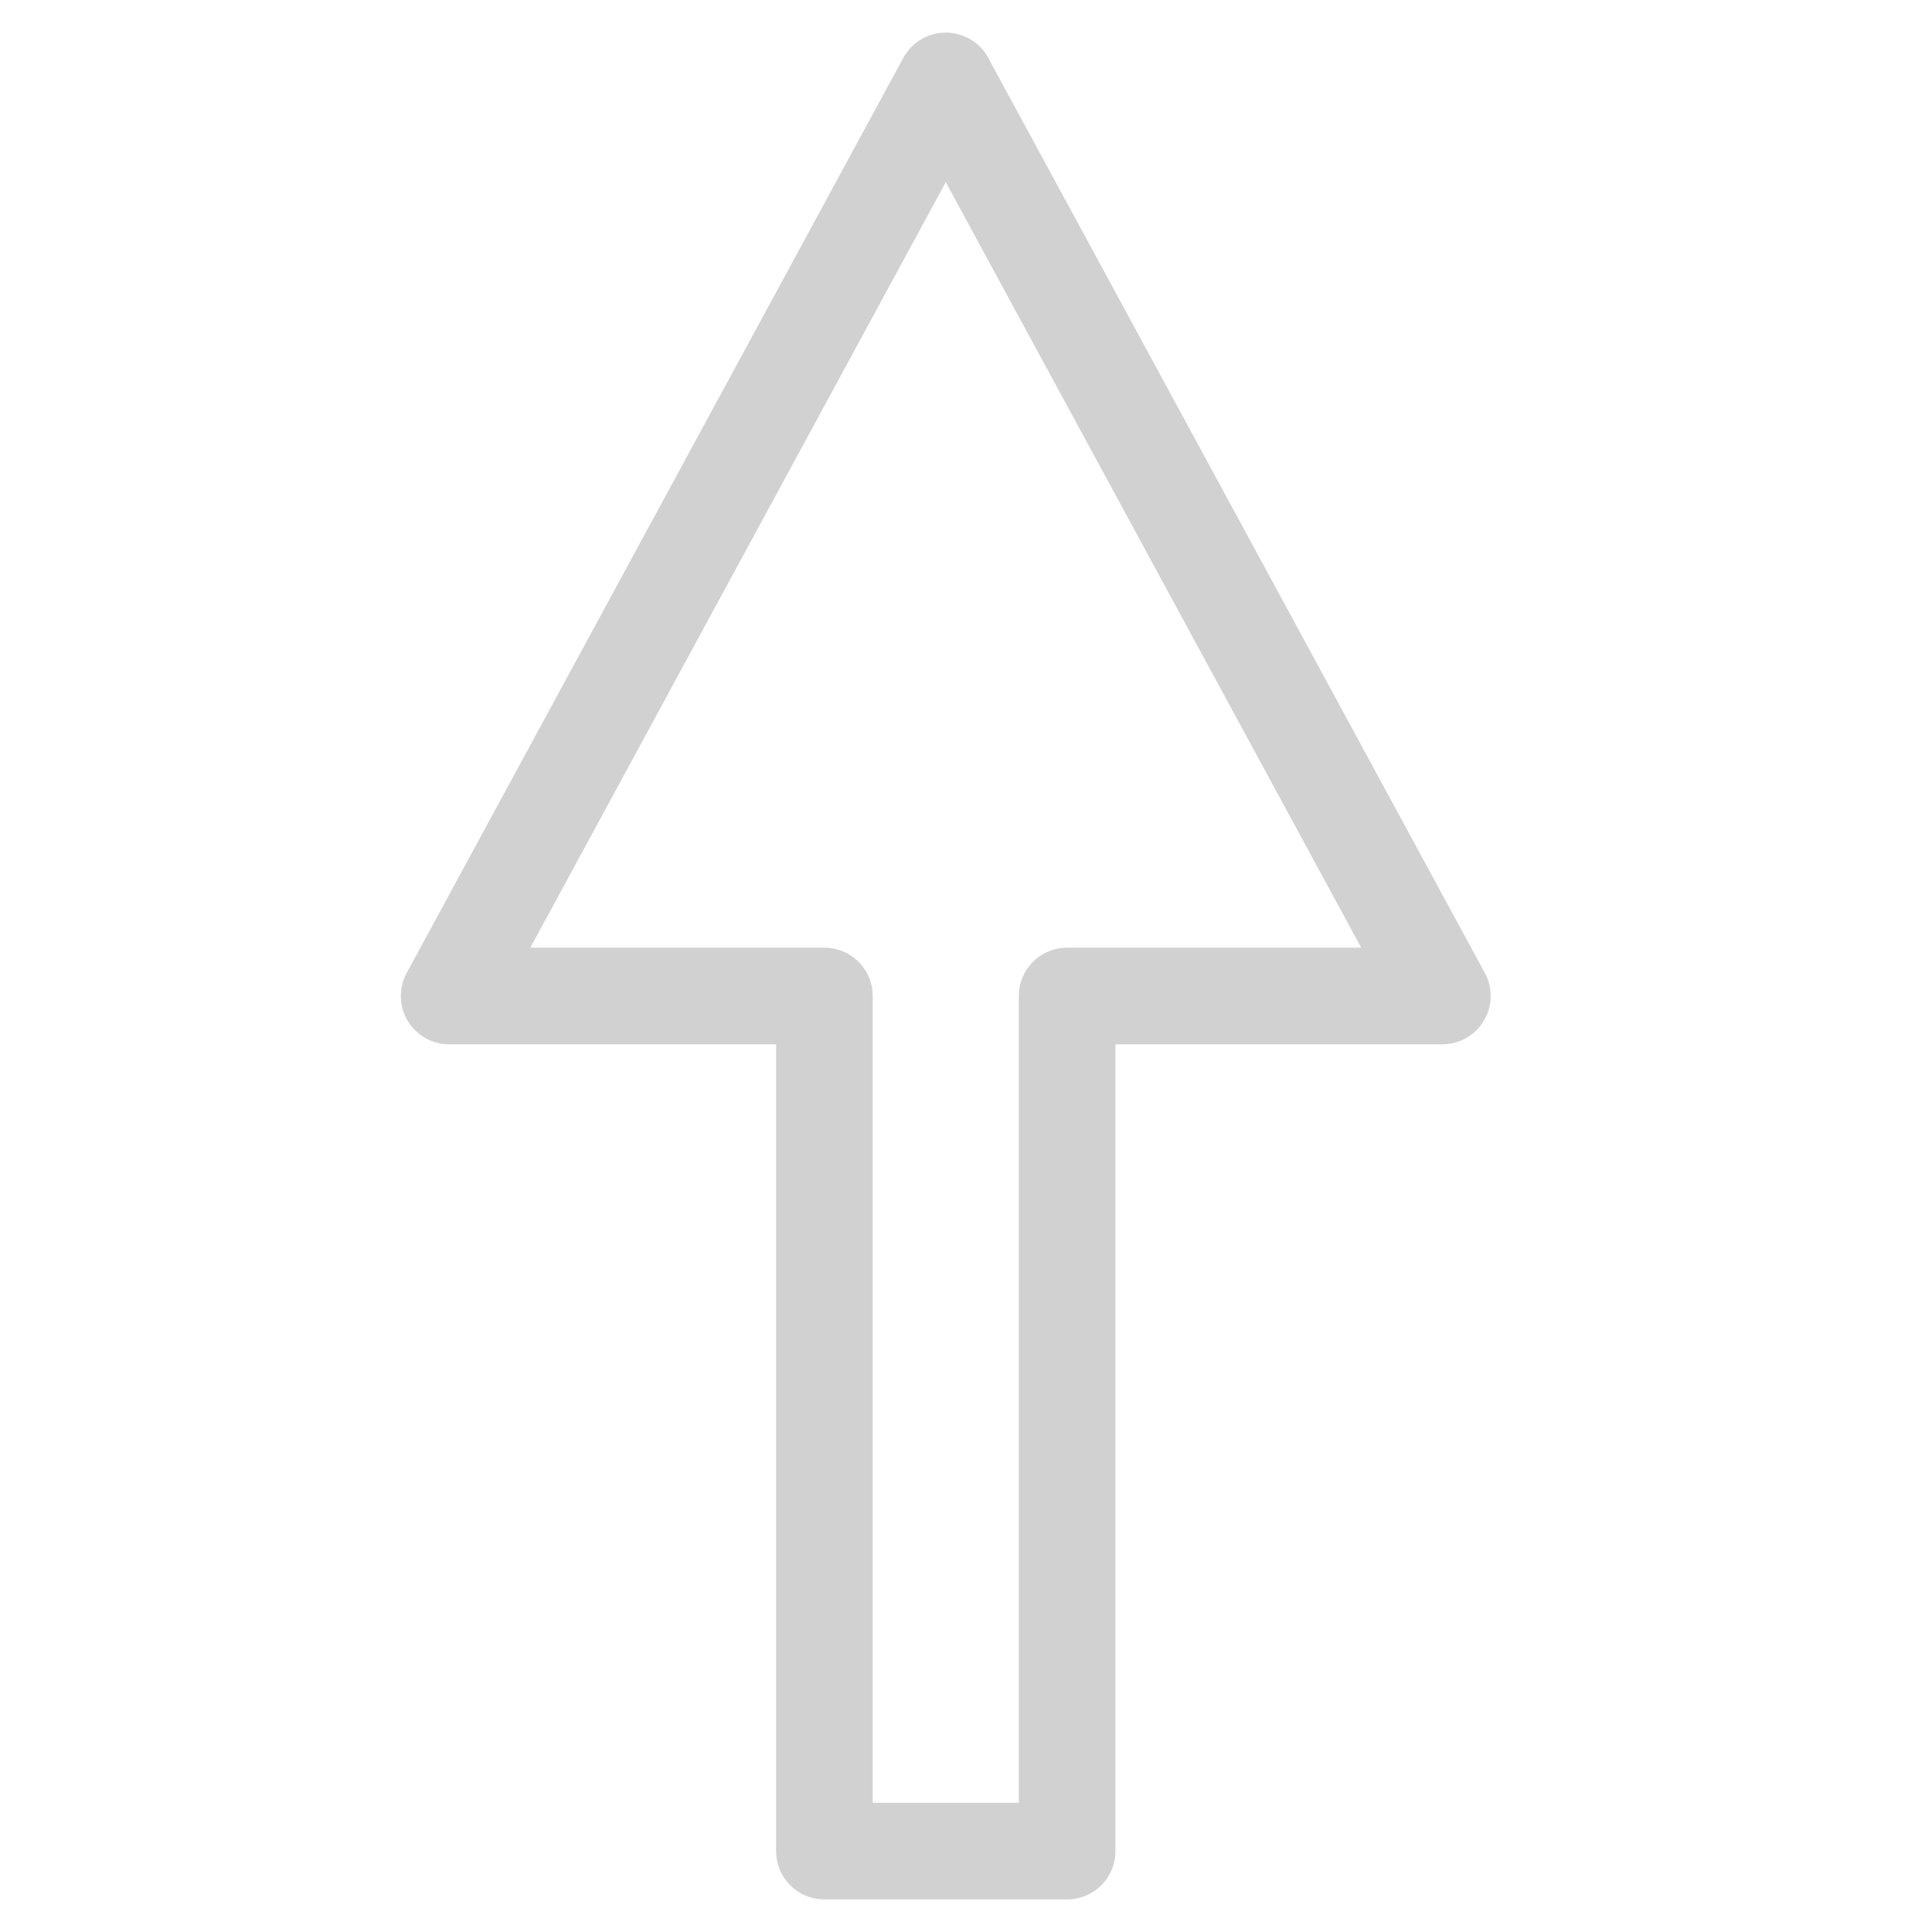 <?xml version="1.0" encoding="UTF-8" standalone="no"?>
<!DOCTYPE svg PUBLIC "-//W3C//DTD SVG 1.1//EN" "http://www.w3.org/Graphics/SVG/1.1/DTD/svg11.dtd">
<svg width="100%" height="100%" viewBox="0 0 100 100" version="1.1" xmlns="http://www.w3.org/2000/svg" xmlns:xlink="http://www.w3.org/1999/xlink" xml:space="preserve" xmlns:serif="http://www.serif.com/" style="fill-rule:evenodd;clip-rule:evenodd;stroke-linecap:round;stroke-linejoin:round;stroke-miterlimit:1.5;">
    <path d="M42.671,51.552L23.248,51.552L48.953,4.187L74.657,51.552L55.234,51.552L55.234,95.813L42.671,95.813L42.671,51.552Z" style="fill:none;stroke:rgb(209,209,209);stroke-width:5px;"/>
</svg>
